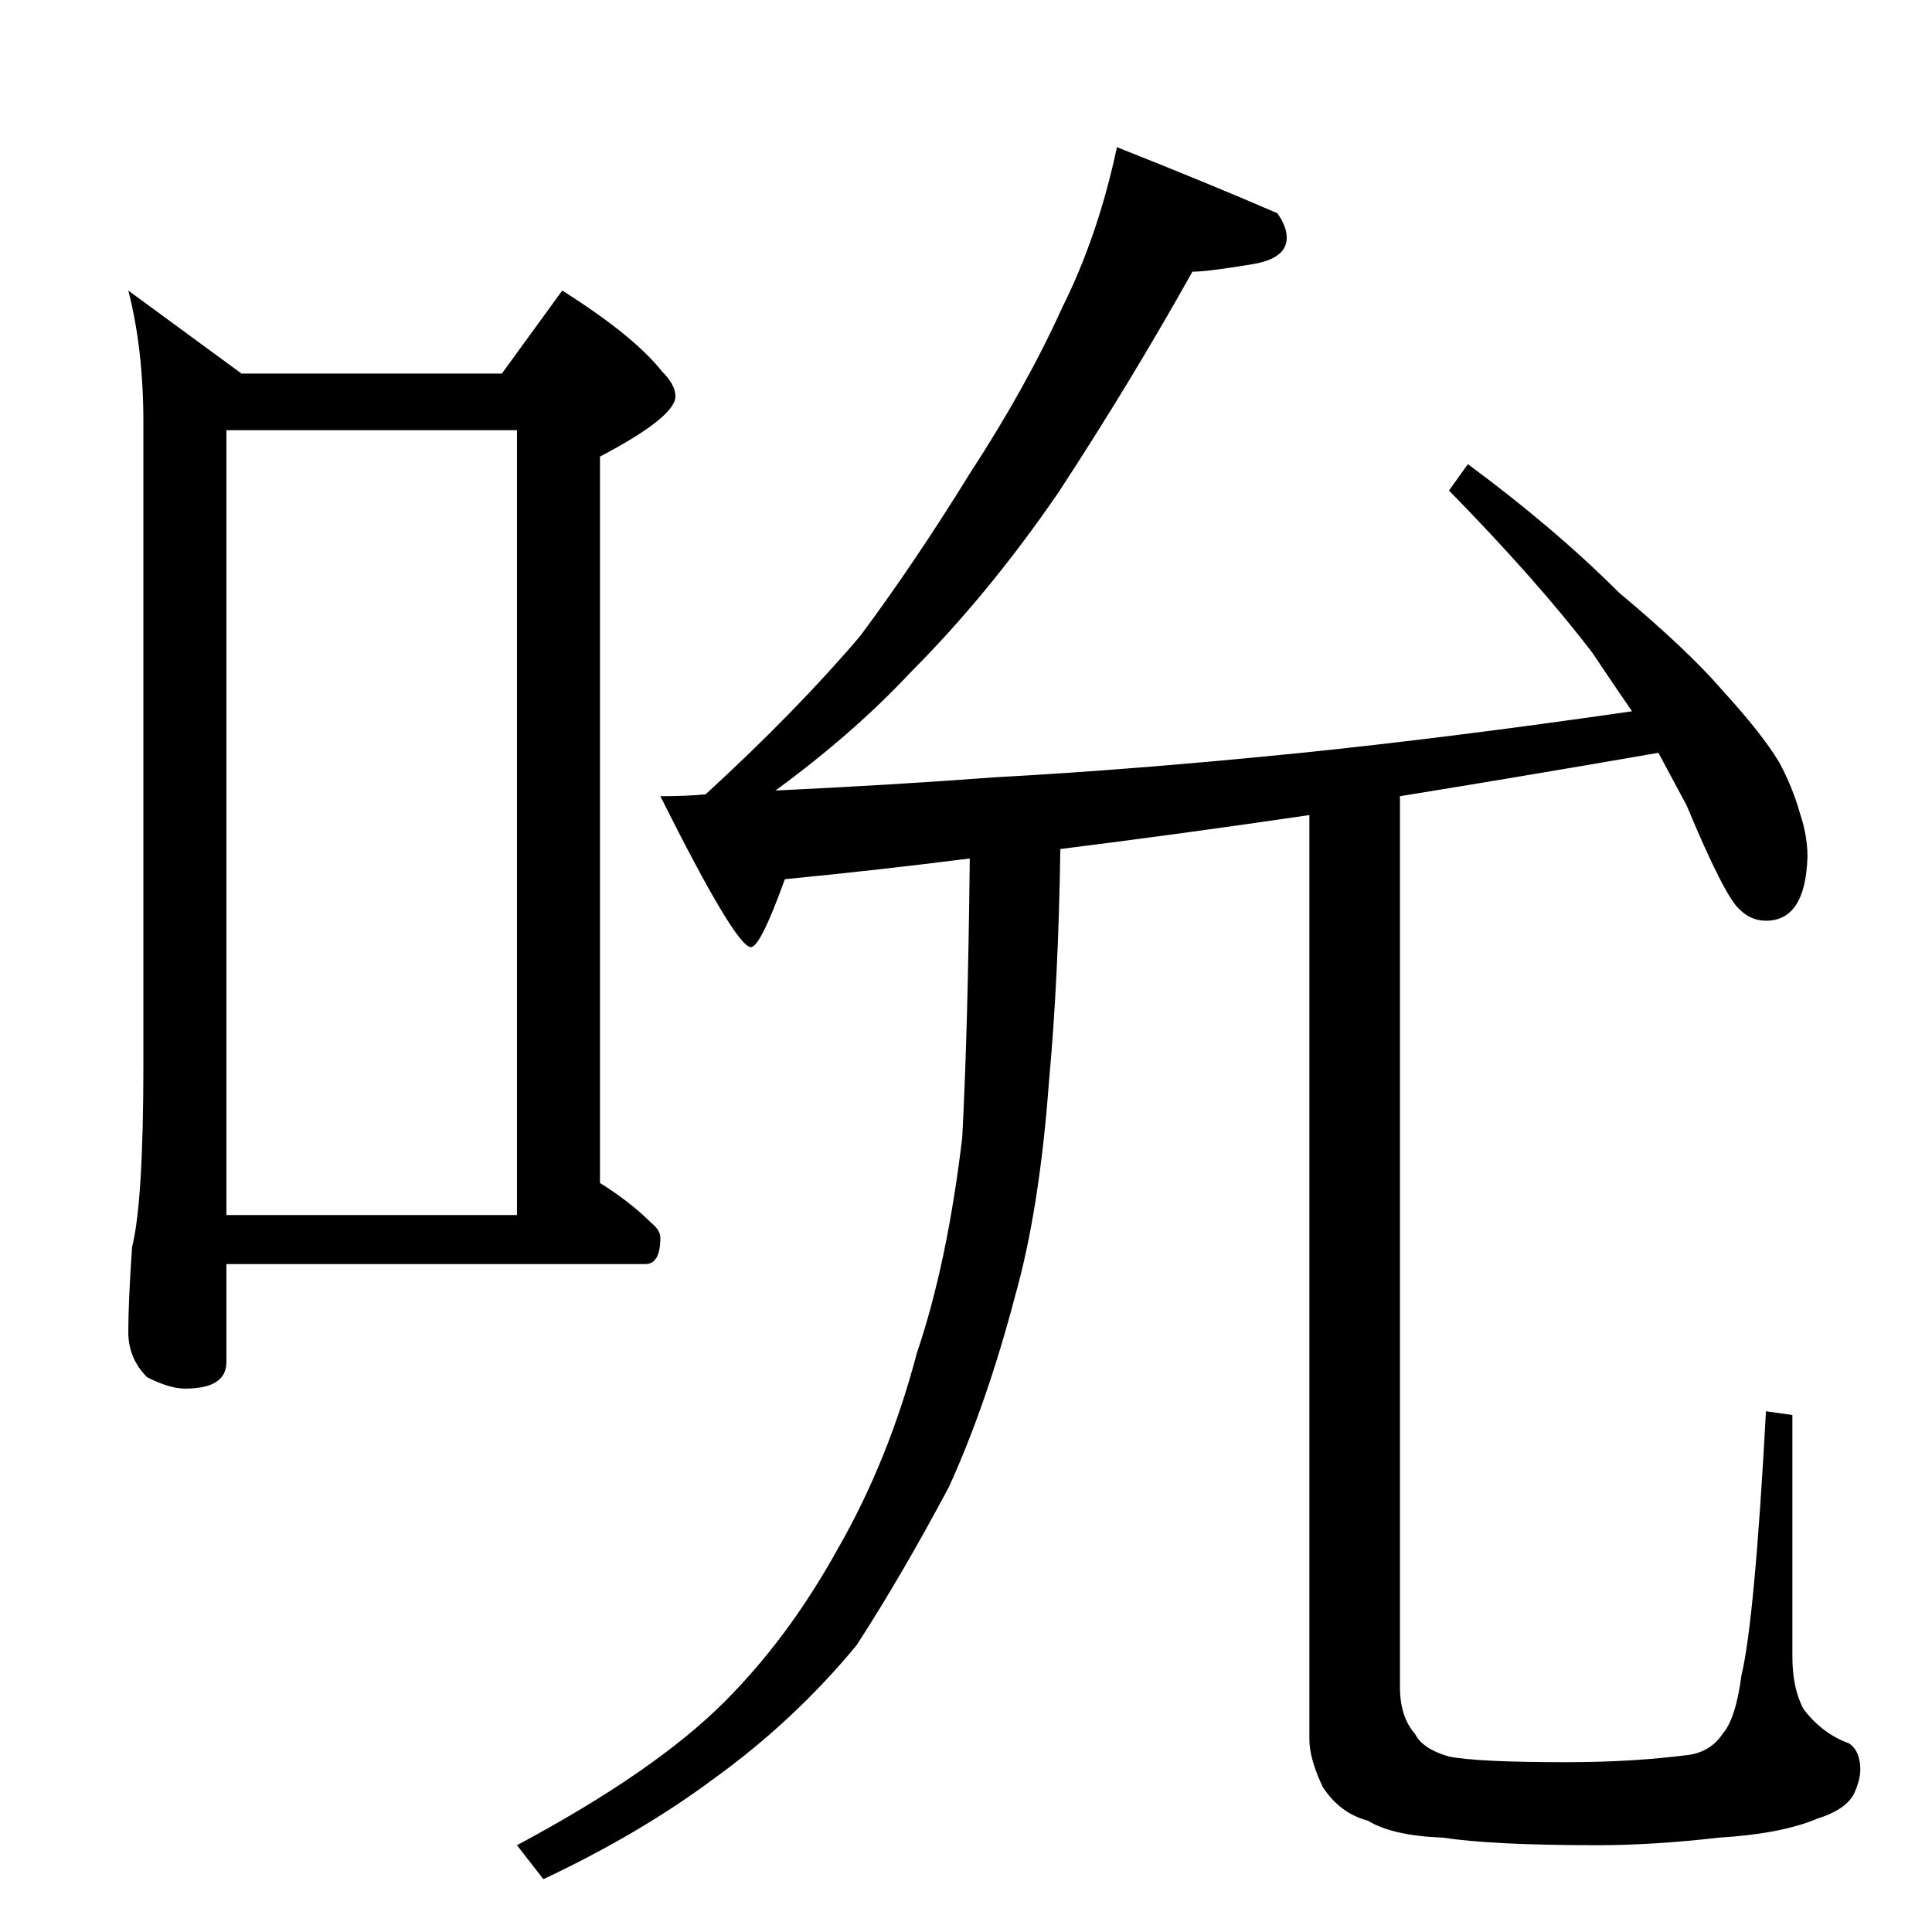 <?xml version="1.0" standalone="no"?>
<!DOCTYPE svg PUBLIC "-//W3C//DTD SVG 1.1//EN" "http://www.w3.org/Graphics/SVG/1.1/DTD/svg11.dtd" >
<svg xmlns="http://www.w3.org/2000/svg" xmlns:xlink="http://www.w3.org/1999/xlink" version="1.1" viewBox="0 -204 1024 1024">
  <g transform="matrix(1 0 0 -1 0 820)">
   <path fill="currentColor"
d="M68 870l60 -44h138l32 44q38 -24 53 -43q7 -7 7 -13q0 -11 -40 -32v-385q16 -10 27 -21q5 -4 5 -8q0 -14 -8 -14h-222v-52q0 -14 -22 -14q-8 0 -20 6q-10 10 -10 24q0 16 2 45q6 24 6 97v340q0 39 -8 70zM120 380h154v416h-154v-416zM592 946q48 -19 85 -35q5 -7 5 -13
q0 -11 -18 -14q-24 -4 -32 -4q-33 -59 -71 -117q-37 -54 -79 -96q-30 -32 -71 -62q63 3 116 7q74 4 163 13q78 8 175 22q-11 16 -21 31q-29 38 -76 86l10 14q46 -34 80 -68q37 -31 55 -52q21 -23 30 -38q7 -13 11 -27q4 -12 4 -23q-1 -34 -22 -34q-8 0 -14 6q-8 7 -28 55
q-8 15 -15 28q-75 -13 -137 -23v-472q0 -16 8 -25q4 -8 18 -12q15 -3 62 -3q36 0 66 4q11 2 17 11q7 8 10 31q7 29 13 140l14 -2v-128q0 -17 6 -28q10 -13 24 -18q6 -4 6 -14q0 -5 -3 -12q-4 -9 -20 -14q-19 -8 -52 -10q-35 -4 -64 -4q-56 0 -82 4q-27 1 -40 9q-15 4 -24 18
q-7 15 -7 25v490q-68 -10 -132 -18q-1 -69 -6 -123q-5 -68 -18 -114q-15 -57 -35 -101q-25 -47 -49 -84q-33 -40 -76 -71q-39 -29 -90 -53l-14 18q73 39 110 76q34 34 60 81q27 47 42 104q16 47 24 114q3 56 4 148q-47 -6 -98 -11q-13 -36 -18 -36q-8 0 -48 80q14 0 24 1
q48 44 82 84q29 39 58 86q30 46 49 88q19 38 29 85z" />
  </g>

</svg>
